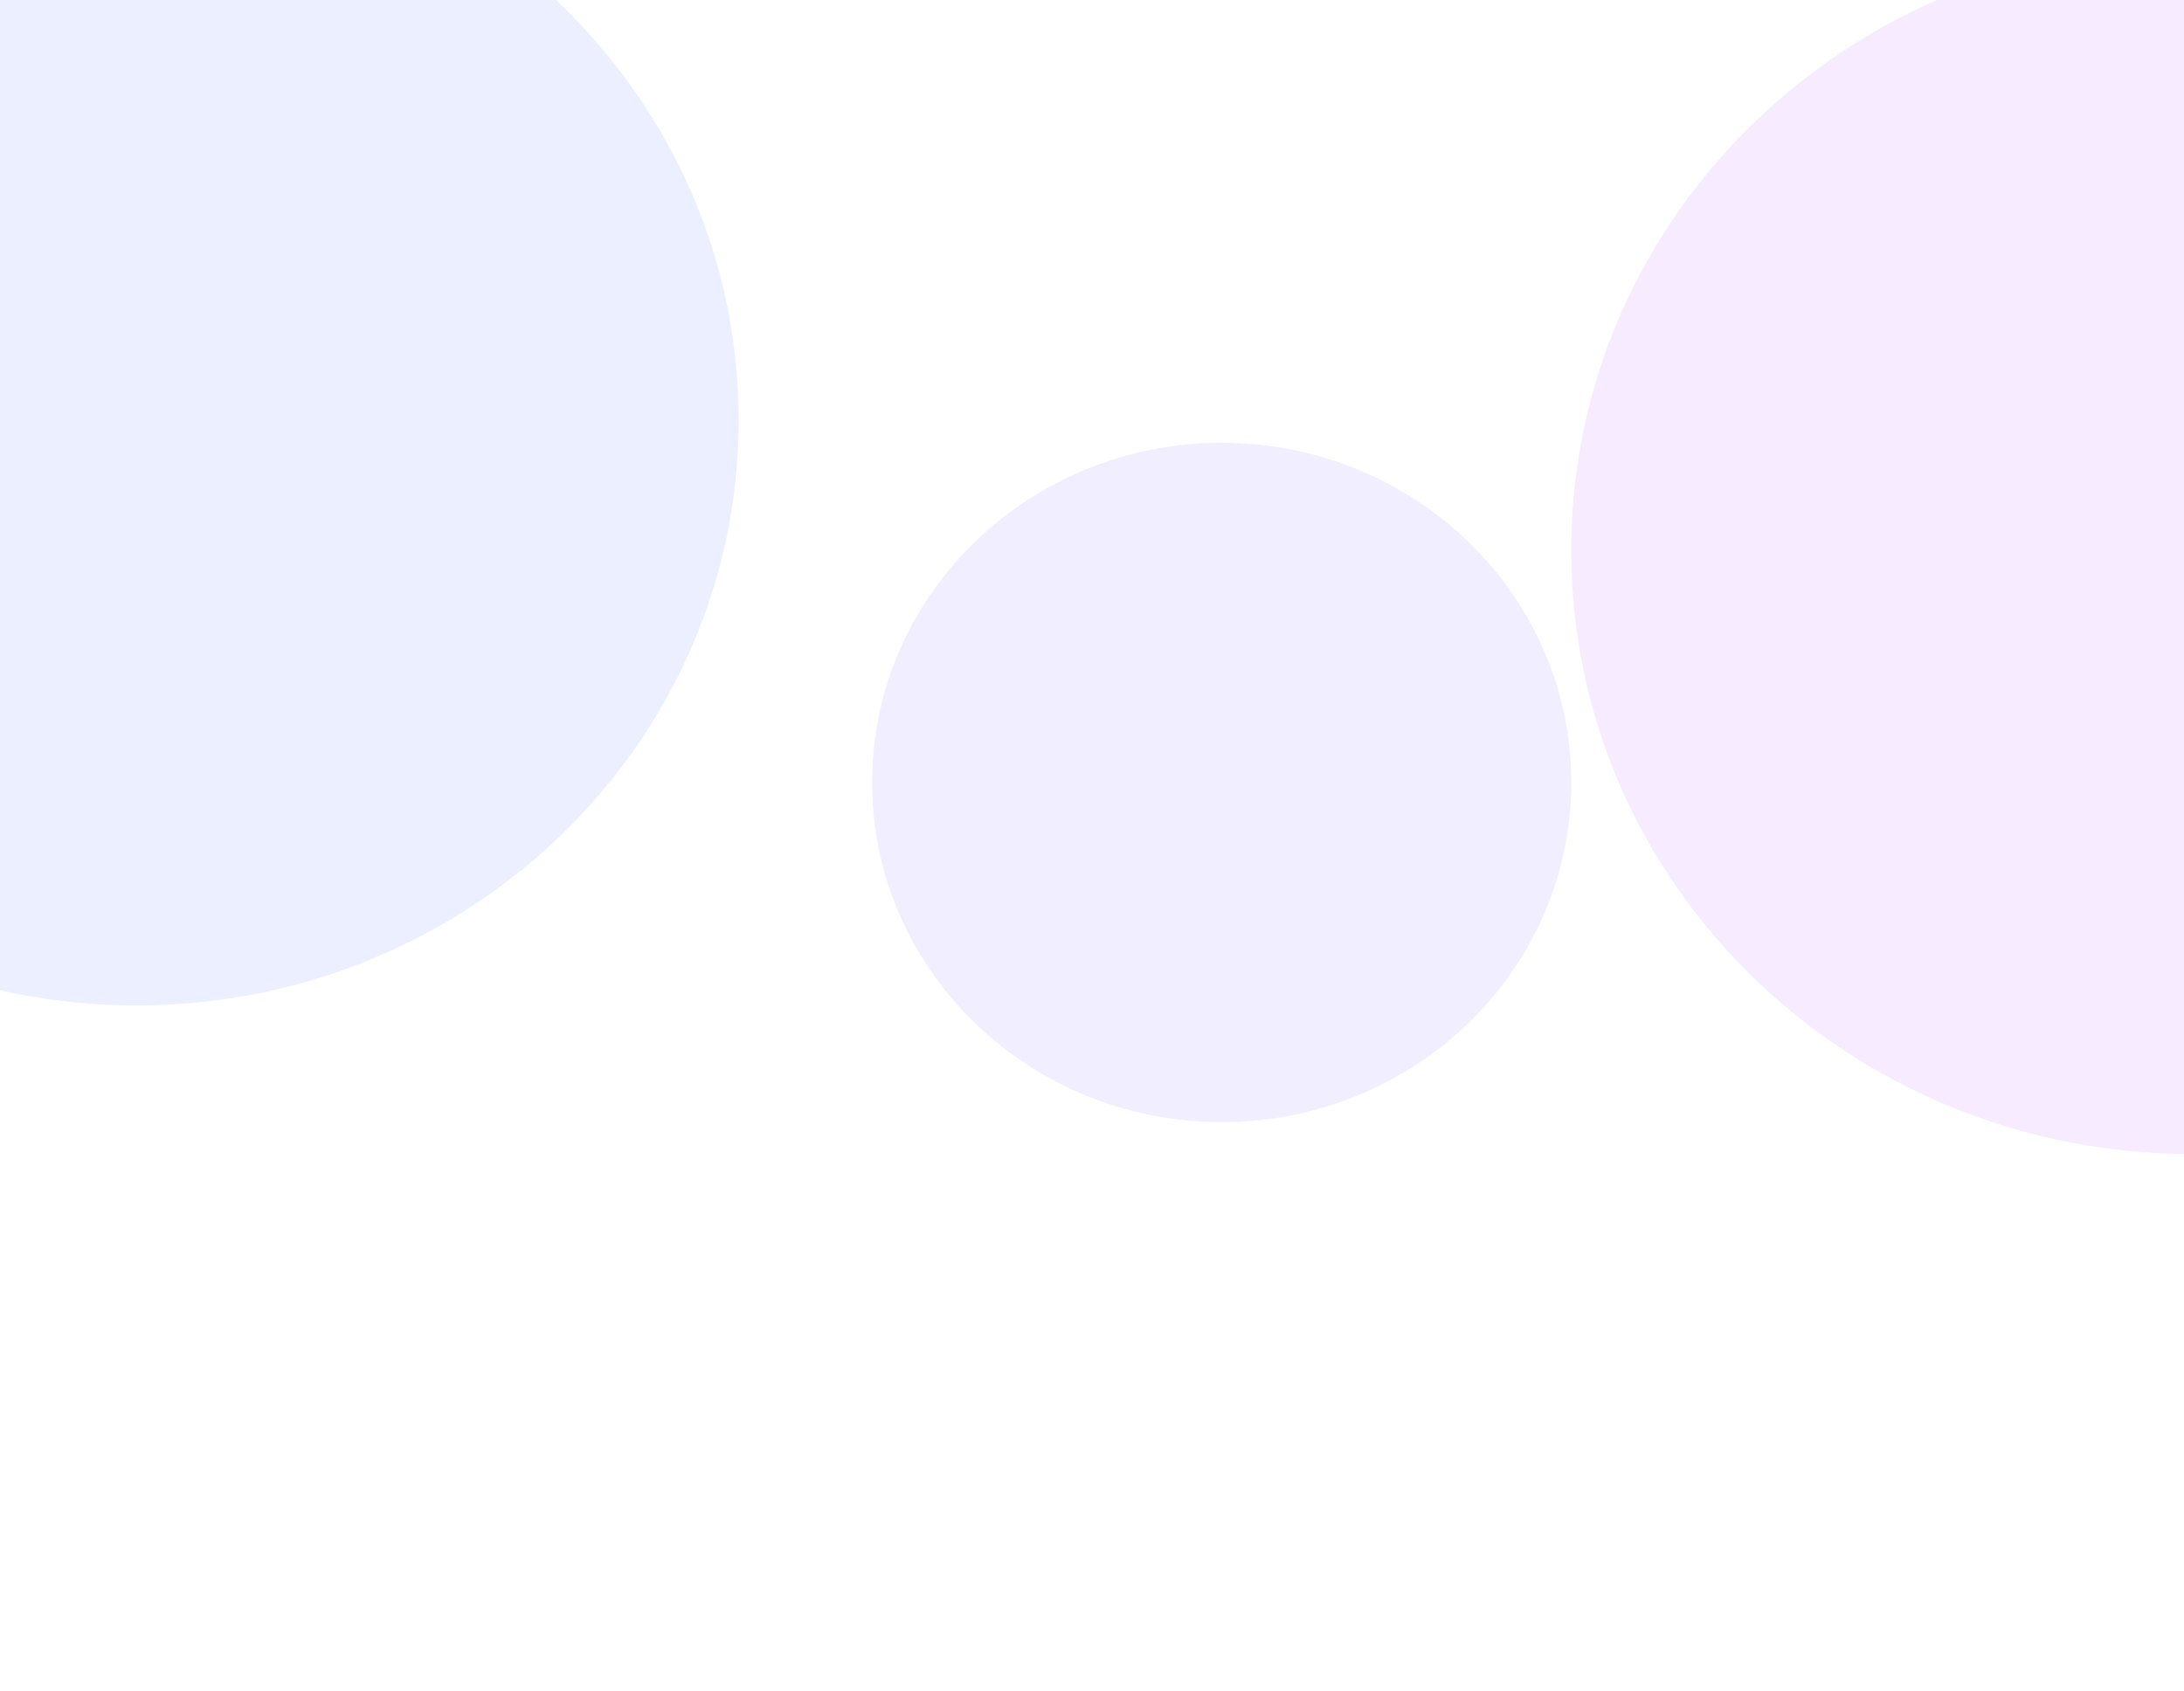 <svg width="1440" height="1115" viewBox="0 0 1440 1115" fill="none" xmlns="http://www.w3.org/2000/svg">
<g clip-path="url(#clip0_23_600)">
<rect width="1440" height="1115" fill="white"/>
<g filter="url(#filter0_f_23_600)">
<path d="M1036 516C1036 639.712 932.802 740 805.5 740C678.198 740 575 639.712 575 516C575 392.288 678.198 292 805.5 292C932.802 292 1036 392.288 1036 516Z" fill="#7761FF" fill-opacity="0.1"/>
</g>
<g filter="url(#filter1_f_23_600)">
<path d="M1854 363C1854 582.809 1670.88 761 1445 761C1219.12 761 1036 582.809 1036 363C1036 143.191 1219.12 -35 1445 -35C1670.88 -35 1854 143.191 1854 363Z" fill="#F7EBFF"/>
</g>
<g filter="url(#filter2_f_23_600)">
<path d="M487 277C487 490.182 309.257 663 90 663C-129.257 663 -307 490.182 -307 277C-307 63.818 -129.257 -109 90 -109C309.257 -109 487 63.818 487 277Z" fill="#EBEFFF"/>
</g>
</g>
<defs>
<filter id="filter0_f_23_600" x="275" y="-8" width="1061" height="1048" filterUnits="userSpaceOnUse" color-interpolation-filters="sRGB">
<feFlood flood-opacity="0" result="BackgroundImageFix"/>
<feBlend mode="normal" in="SourceGraphic" in2="BackgroundImageFix" result="shape"/>
<feGaussianBlur stdDeviation="150" result="effect1_foregroundBlur_23_600"/>
</filter>
<filter id="filter1_f_23_600" x="536" y="-535" width="1818" height="1796" filterUnits="userSpaceOnUse" color-interpolation-filters="sRGB">
<feFlood flood-opacity="0" result="BackgroundImageFix"/>
<feBlend mode="normal" in="SourceGraphic" in2="BackgroundImageFix" result="shape"/>
<feGaussianBlur stdDeviation="250" result="effect1_foregroundBlur_23_600"/>
</filter>
<filter id="filter2_f_23_600" x="-807" y="-609" width="1794" height="1772" filterUnits="userSpaceOnUse" color-interpolation-filters="sRGB">
<feFlood flood-opacity="0" result="BackgroundImageFix"/>
<feBlend mode="normal" in="SourceGraphic" in2="BackgroundImageFix" result="shape"/>
<feGaussianBlur stdDeviation="250" result="effect1_foregroundBlur_23_600"/>
</filter>
<clipPath id="clip0_23_600">
<rect width="1440" height="1115" fill="white"/>
</clipPath>
</defs>
</svg>
